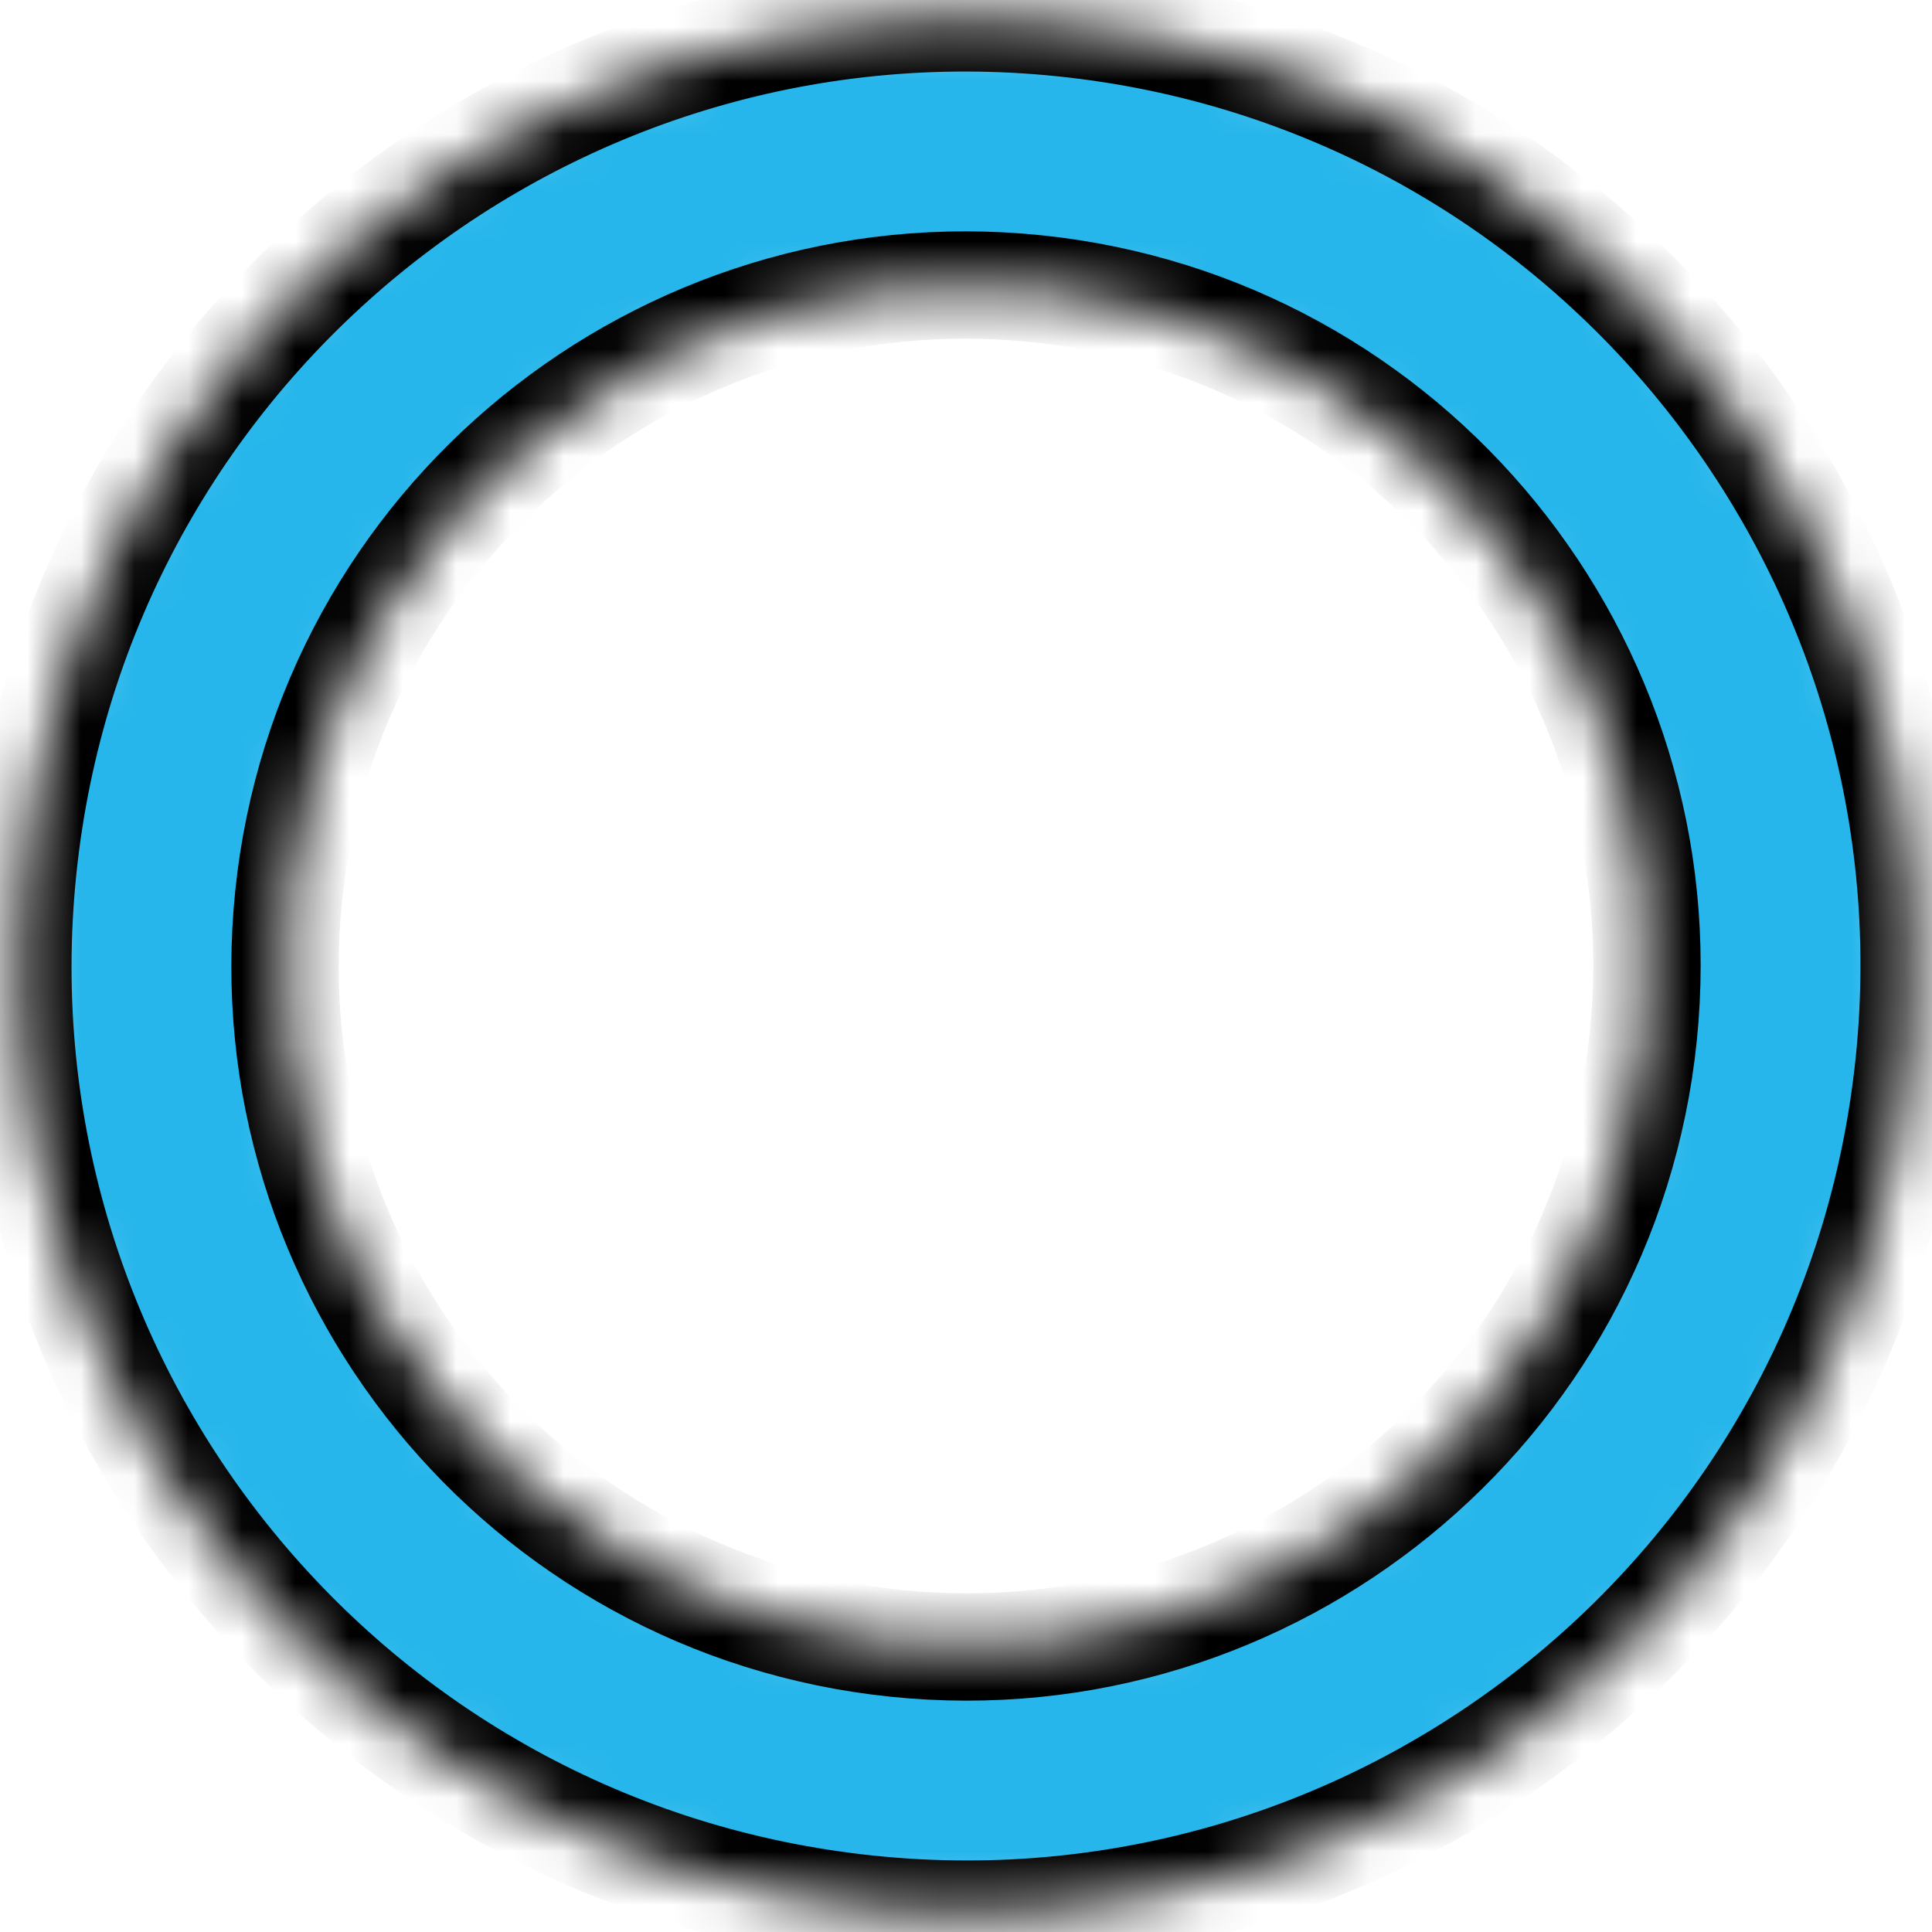 <svg width="36" height="36" viewBox="0 0 36 36" fill="none" xmlns="http://www.w3.org/2000/svg">
<g id="Ellipse 8">
<mask id="path-1-inside-1_610_231" fill="white">
<path d="M0.427 16.194C1.425 6.489 10.101 -0.57 19.806 0.427C29.511 1.425 36.57 10.101 35.573 19.806C34.575 29.511 25.9 36.57 16.195 35.573C6.489 34.575 -0.57 25.899 0.427 16.194ZM30.622 19.297C31.338 12.326 26.268 6.094 19.297 5.378C12.326 4.662 6.094 9.732 5.378 16.703C4.662 23.674 9.732 29.906 16.703 30.622C23.674 31.338 29.906 26.268 30.622 19.297Z"/>
</mask>
<path d="M0.427 16.194C1.425 6.489 10.101 -0.57 19.806 0.427C29.511 1.425 36.57 10.101 35.573 19.806C34.575 29.511 25.9 36.57 16.195 35.573C6.489 34.575 -0.57 25.899 0.427 16.194ZM30.622 19.297C31.338 12.326 26.268 6.094 19.297 5.378C12.326 4.662 6.094 9.732 5.378 16.703C4.662 23.674 9.732 29.906 16.703 30.622C23.674 31.338 29.906 26.268 30.622 19.297Z" fill="#26B6EB" stroke="black" stroke-width="2" mask="url(#path-1-inside-1_610_231)"/>
</g>
</svg>
